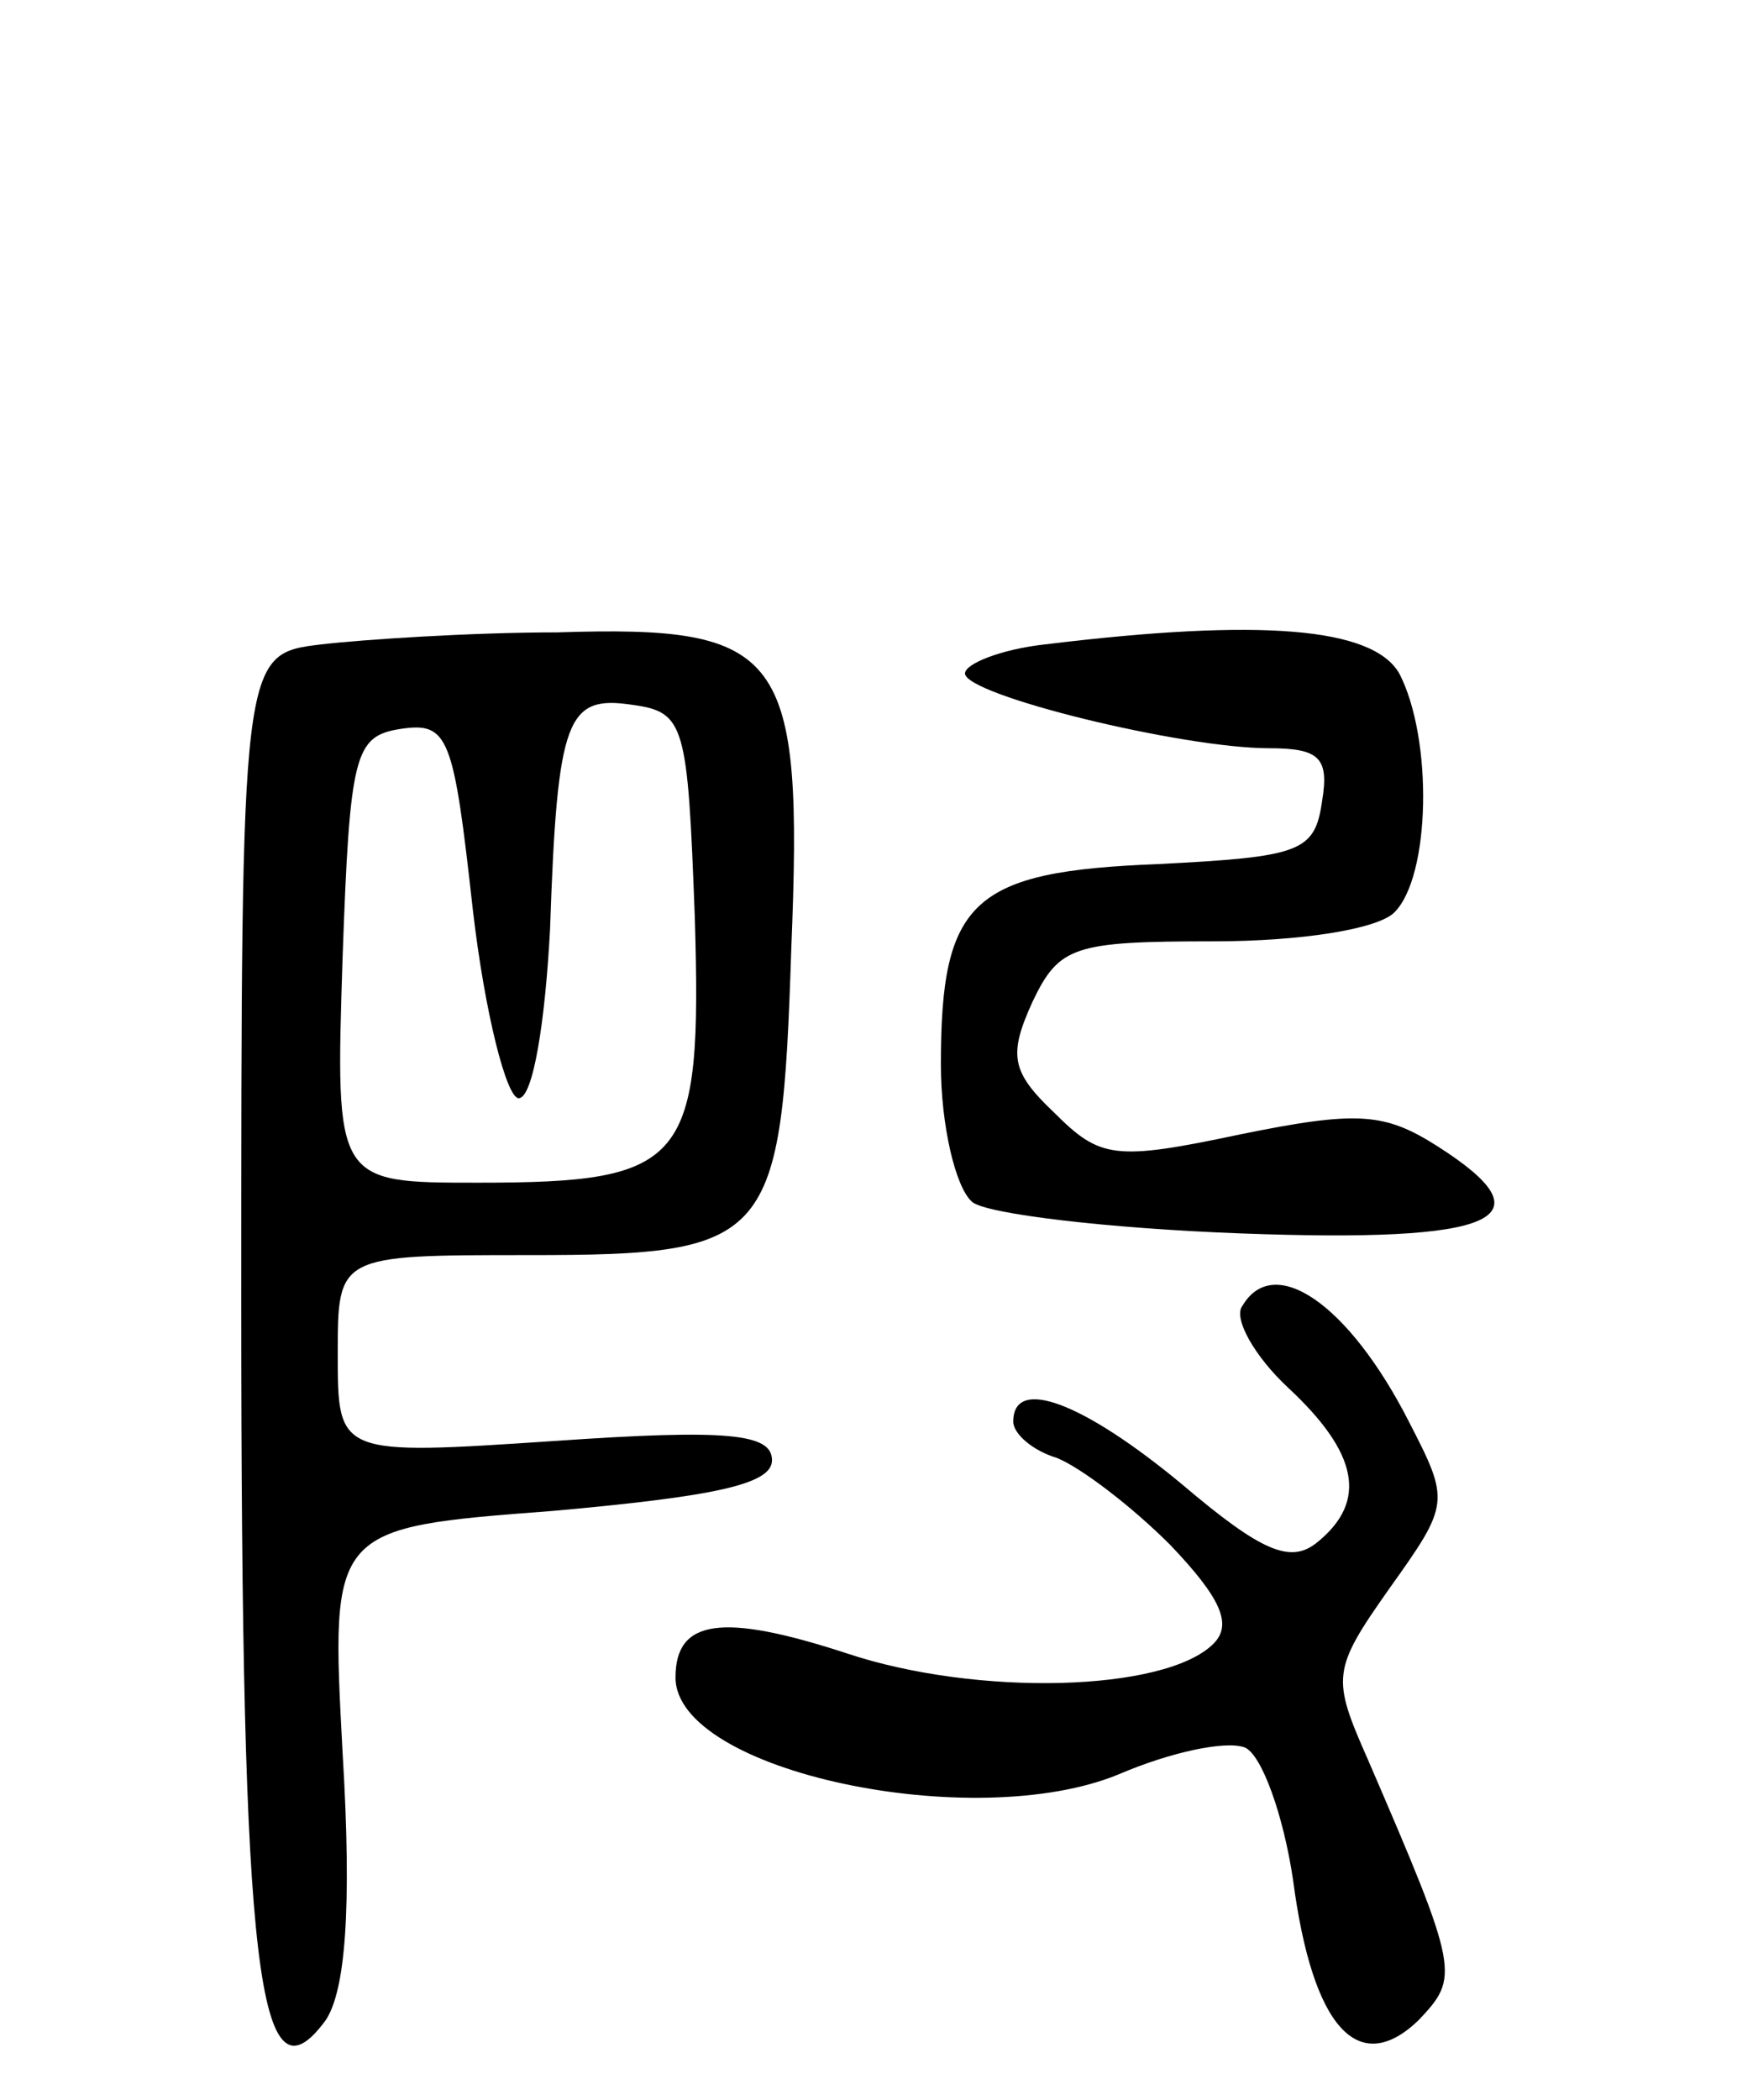 <svg version="1.0" xmlns="http://www.w3.org/2000/svg"
 width="72pt" height="87pt" viewBox="0 0 72 87"
 preserveAspectRatio="xMidYMid meet">
<g transform="translate(0,87) scale(0.1,-0.1)"
fill="#000000" stroke="none">
<path d="M133 603 c-33 -4 -33 -4 -33 -274 0 -277 7 -334 35 -296 8 12 11 45
7 111 -5 93 -5 93 87 100 67 6 91 11 91 21 0 11 -18 13 -90 8 -90 -6 -90 -6
-90 36 0 41 0 41 79 41 101 0 105 5 109 127 5 123 -3 134 -97 131 -36 0 -81
-3 -98 -5z m155 -113 c3 -102 -3 -110 -90 -110 -59 0 -59 0 -56 93 3 85 5 92
24 95 20 3 22 -3 30 -75 5 -43 14 -78 19 -78 6 0 11 32 13 70 3 88 7 97 34 93
22 -3 23 -8 26 -88z"/>
<path d="M433 603 c-18 -2 -33 -8 -33 -12 0 -9 90 -31 126 -31 21 0 25 -4 22
-22 -3 -21 -9 -23 -68 -26 -77 -3 -90 -15 -90 -83 0 -25 6 -51 13 -57 6 -5 57
-11 111 -13 107 -4 129 6 82 36 -22 14 -33 15 -82 5 -52 -11 -58 -10 -77 9
-18 17 -19 24 -9 46 11 23 17 25 75 25 36 0 68 5 75 12 15 15 16 72 2 99 -11
19 -57 23 -147 12z"/>
<path d="M515 329 c-4 -5 5 -21 19 -34 29 -27 33 -47 12 -64 -11 -9 -23 -4
-56 24 -41 34 -70 45 -70 26 0 -5 8 -12 18 -15 10 -4 31 -20 47 -36 21 -22 26
-33 18 -41 -20 -20 -98 -22 -152 -4 -52 17 -71 14 -71 -10 0 -39 124 -65 184
-40 21 9 44 14 52 11 7 -3 16 -28 20 -55 8 -61 27 -82 52 -58 17 18 17 20 -21
108 -15 34 -15 37 9 71 25 35 25 36 8 69 -25 49 -56 70 -69 48z"/>
</g>
</svg>
